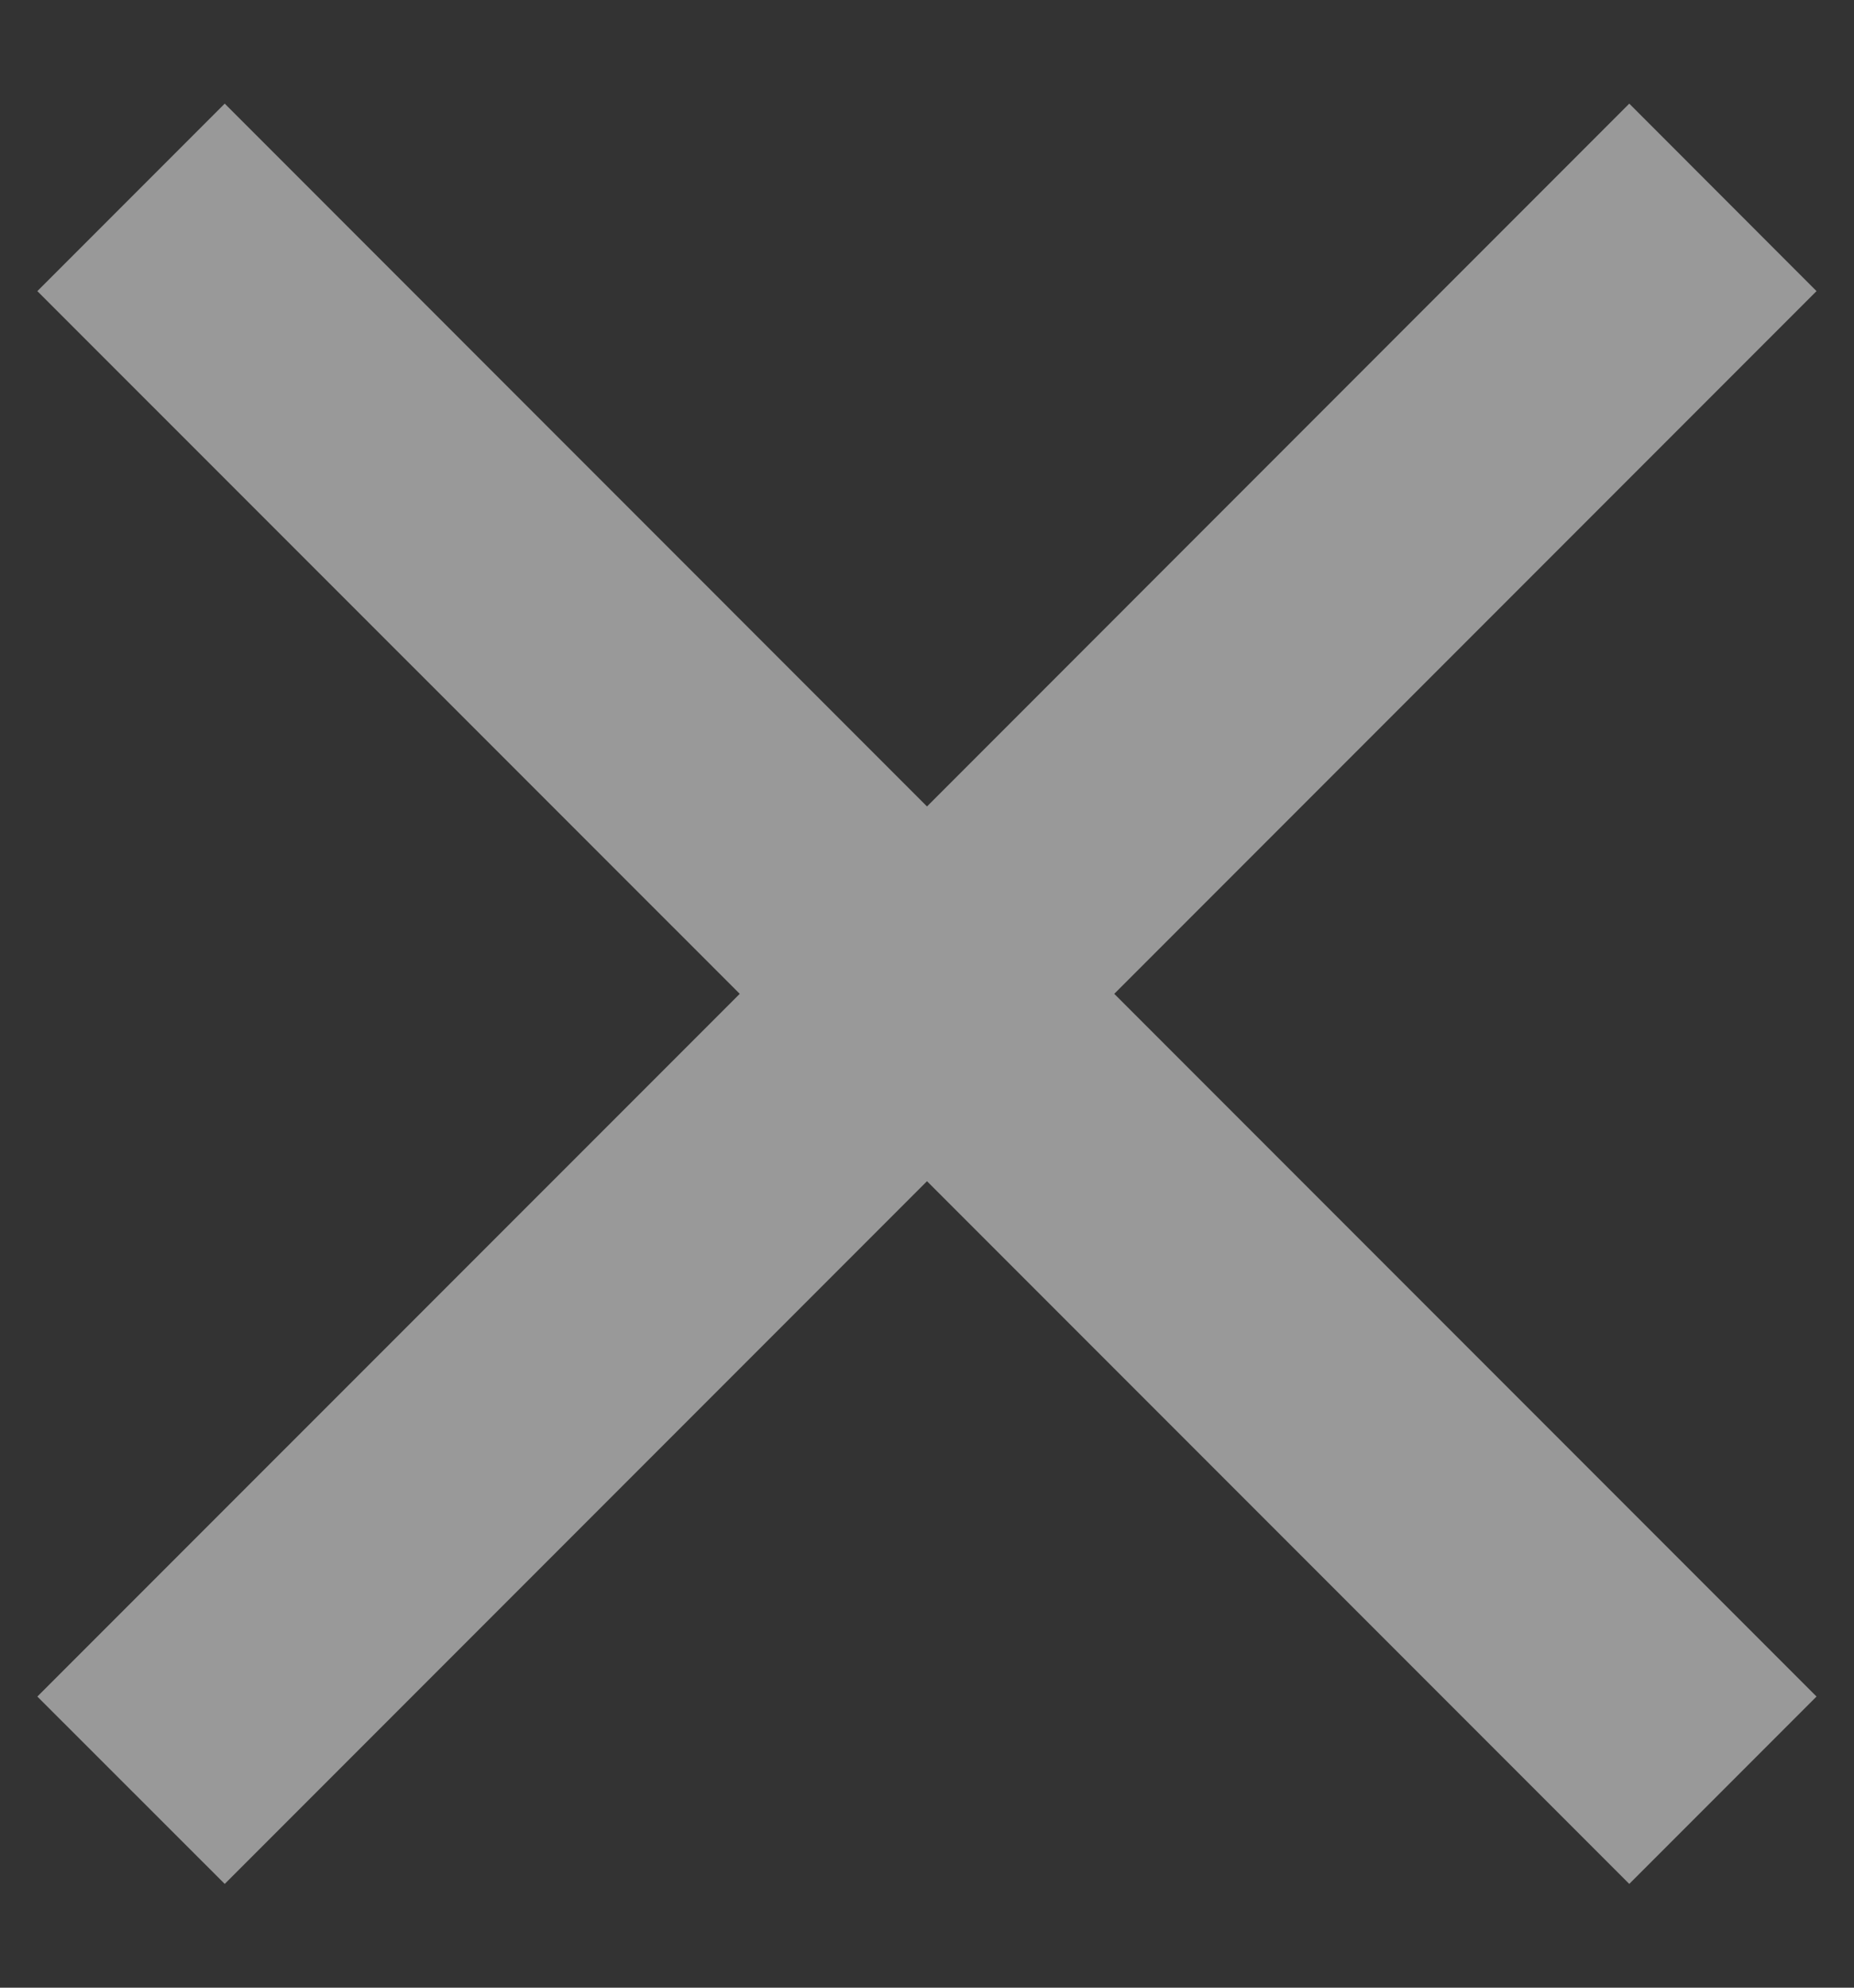 <svg xmlns="http://www.w3.org/2000/svg" width="14" height="15" viewBox="0 0 14 15"><rect x="0" y="0" width="14" height="15" fill="#333333" stroke="none"/><g><g opacity=".5"><path fill="#ffffff" d="M.282 2.197L1.697.782 7 6.086 12.303.782l1.414 1.415L8.414 7.5l5.303 5.303-1.414 1.414L7 8.914l-5.303 5.303-1.415-1.414L5.586 7.5z"/></g></g></svg>
